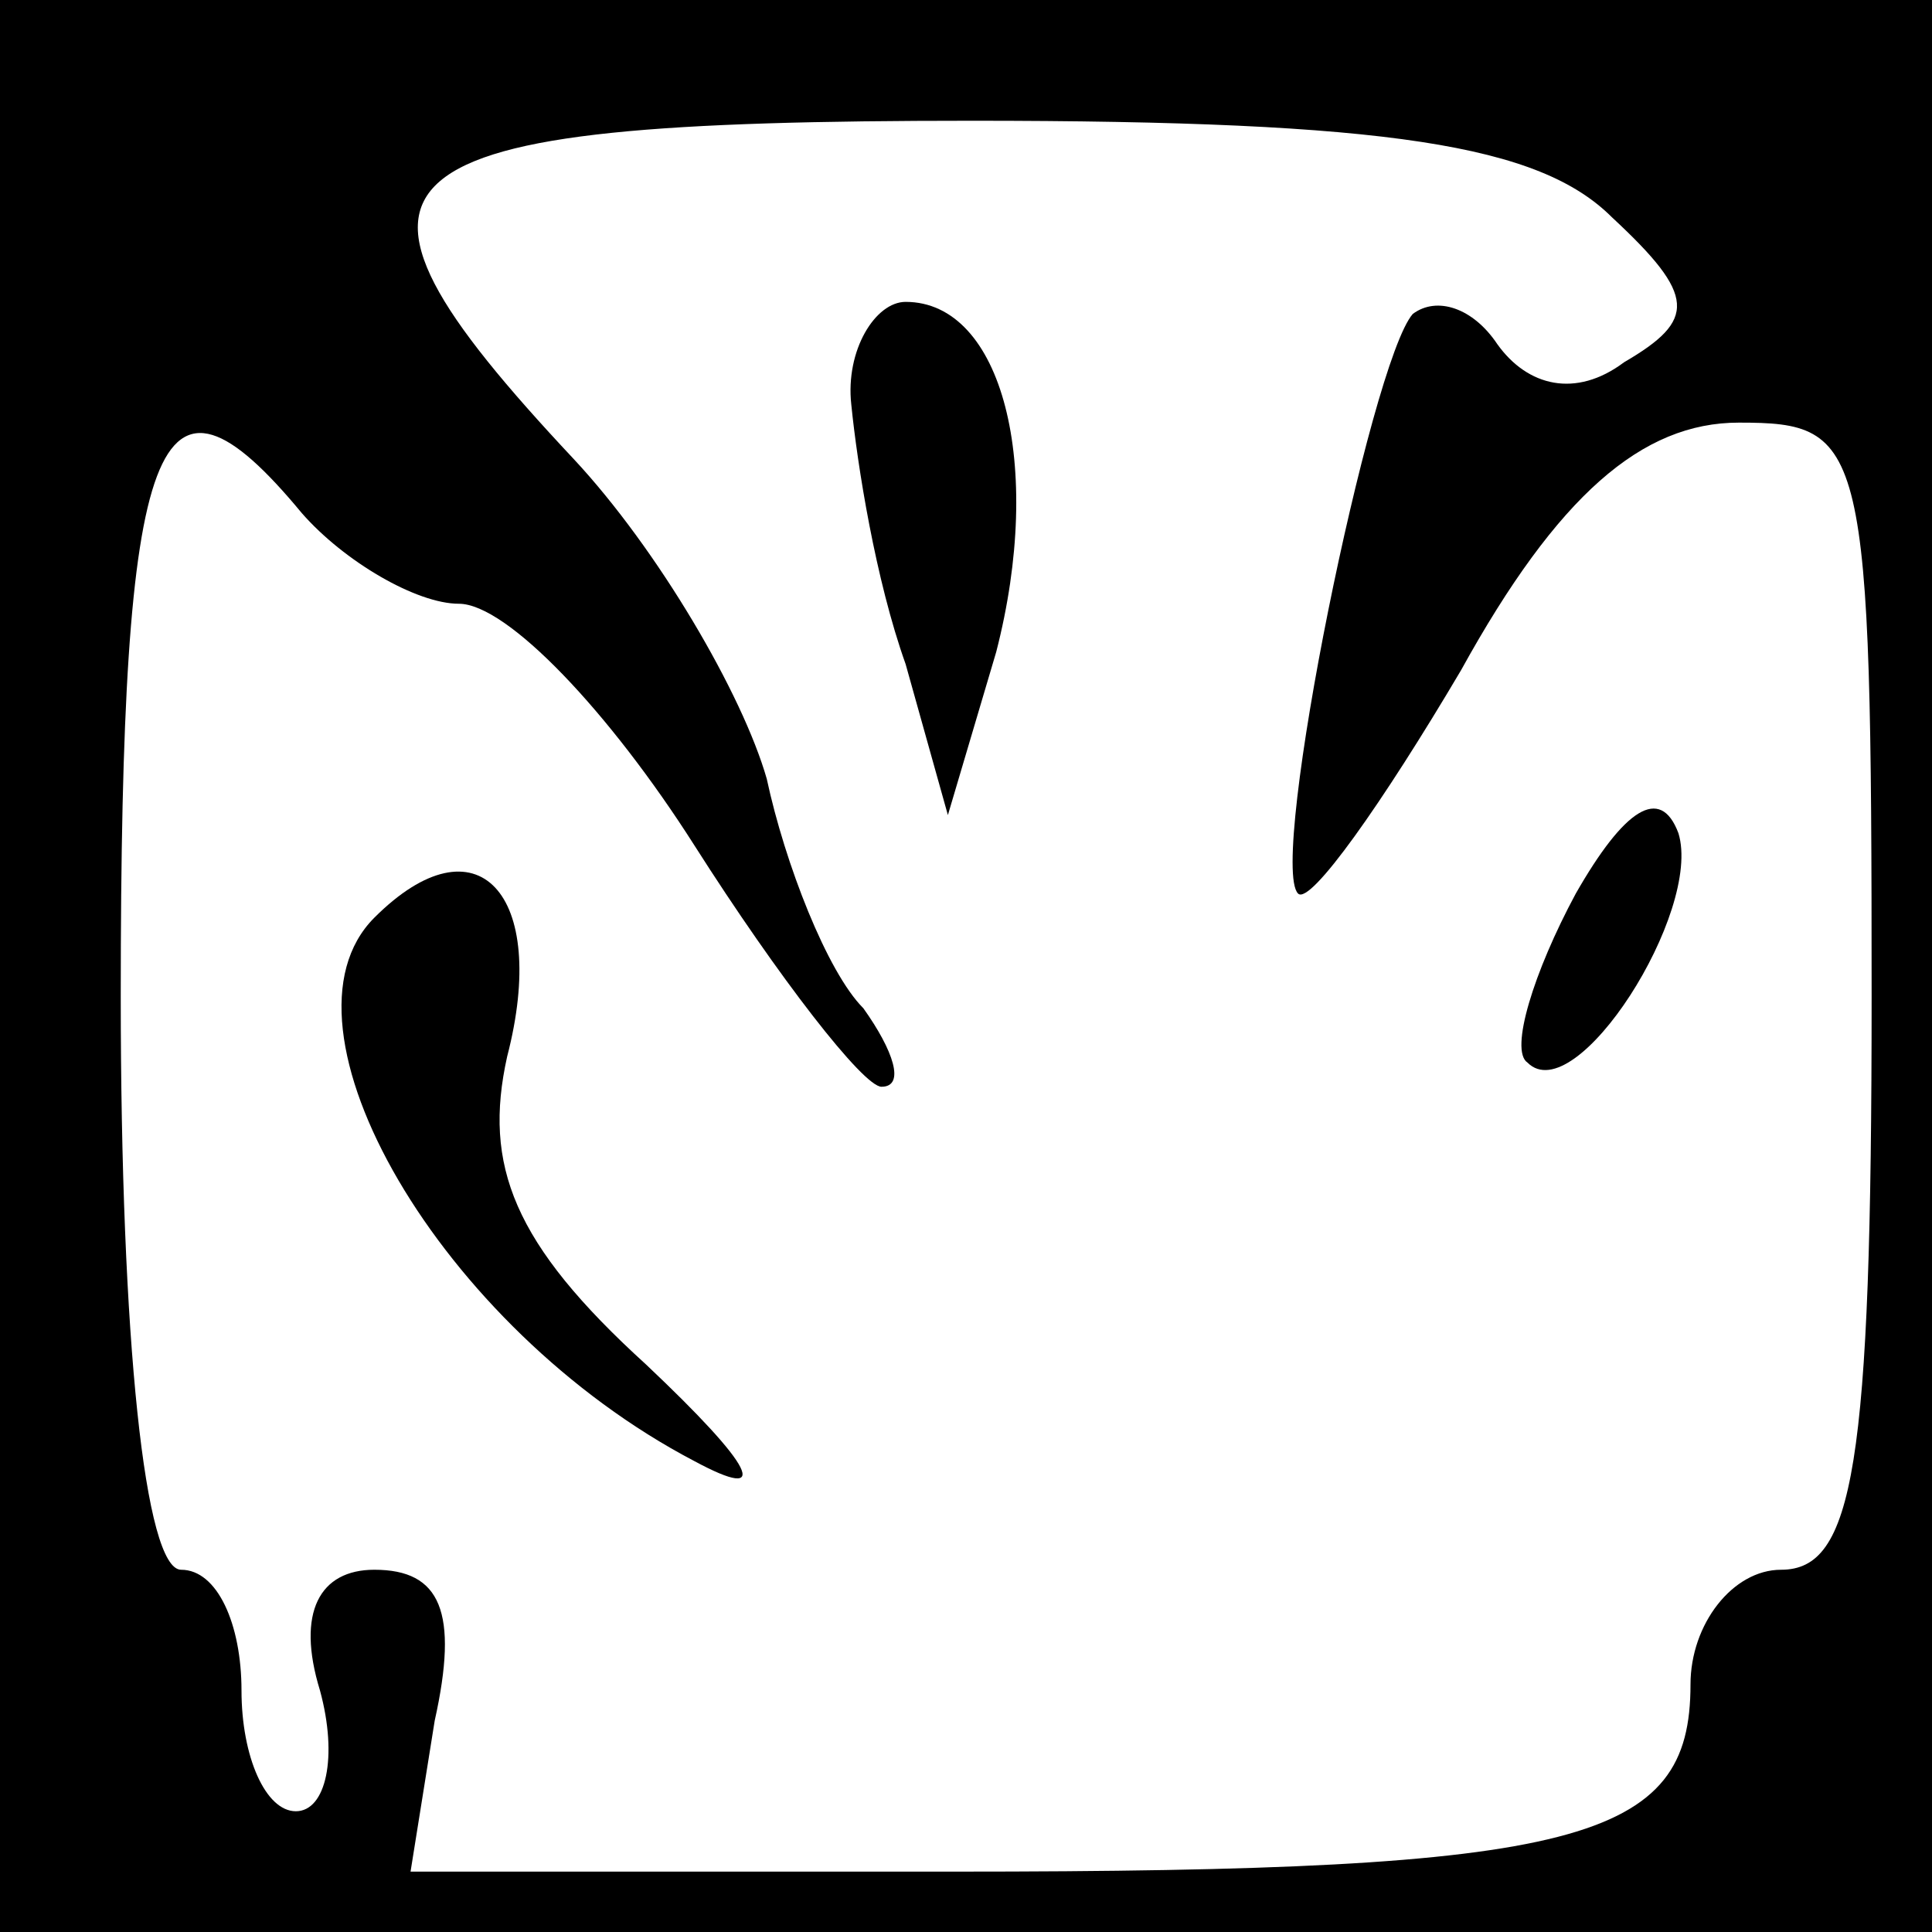 <?xml version="1.0" standalone="no"?>
<!DOCTYPE svg PUBLIC "-//W3C//DTD SVG 20010904//EN"
 "http://www.w3.org/TR/2001/REC-SVG-20010904/DTD/svg10.dtd">
<svg version="1.0" xmlns="http://www.w3.org/2000/svg"
 width="32pt" height="32pt" viewBox="0 0 32 32"
 preserveAspectRatio="xMidYMid meet">
<rect x="0" y="0" width="32" height="32" fill="#808080" stroke="none"/>
<g transform="translate(0,32) scale(0.1,-0.1)"
fill="#000000" stroke="none">
<path fill="#000000" stroke="none" d="M0 160 l0 -160 160 0 160 0 0 160 0
160 -160 0 -160 0 0 -160z"/>
<path fill="#ffffff" stroke="none" d="M267 284 c14 -13 14 -17 2 -24 -8 -6
-16 -4 -21 3 -4 6 -10 8 -14 5 -7 -8 -24 -91 -19 -96 2 -2 14 15 27 37 16 29
30 41 46 41 21 0 22 -3 22 -95 0 -78 -3 -95 -15 -95 -8 0 -15 -9 -15 -19 0
-26 -18 -31 -122 -31 l-90 0 4 25 c4 18 1 25 -10 25 -9 0 -13 -7 -9 -20 3 -11
1 -20 -4 -20 -5 0 -9 9 -9 20 0 11 -4 20 -10 20 -6 0 -10 38 -10 95 0 94 6
109 30 80 7 -8 19 -15 26 -15 8 0 25 -18 39 -40 14 -22 28 -40 31 -40 4 0 2 6
-3 13 -6 6 -13 24 -16 38 -4 14 -18 38 -32 53 -45 48 -36 56 66 56 69 0 94 -4
106 -16z"/>
<path fill="#000000" stroke="none" d="M141 253 c1 -10 4 -29 9 -43 l7 -25 8
27 c8 31 1 58 -15 58 -5 0 -10 -8 -9 -17z"/>
<path fill="#000000" stroke="none" d="M261 172 c-7 -13 -11 -26 -8 -28 8 -8
29 25 25 38 -3 8 -9 4 -17 -10z"/>
<path fill="#000000" stroke="none" d="M62 168 c-18 -18 11 -68 53 -90 13 -7
10 -1 -8 16 -22 20 -27 33 -23 51 7 27 -5 40 -22 23z"/>
</g>
</svg>
